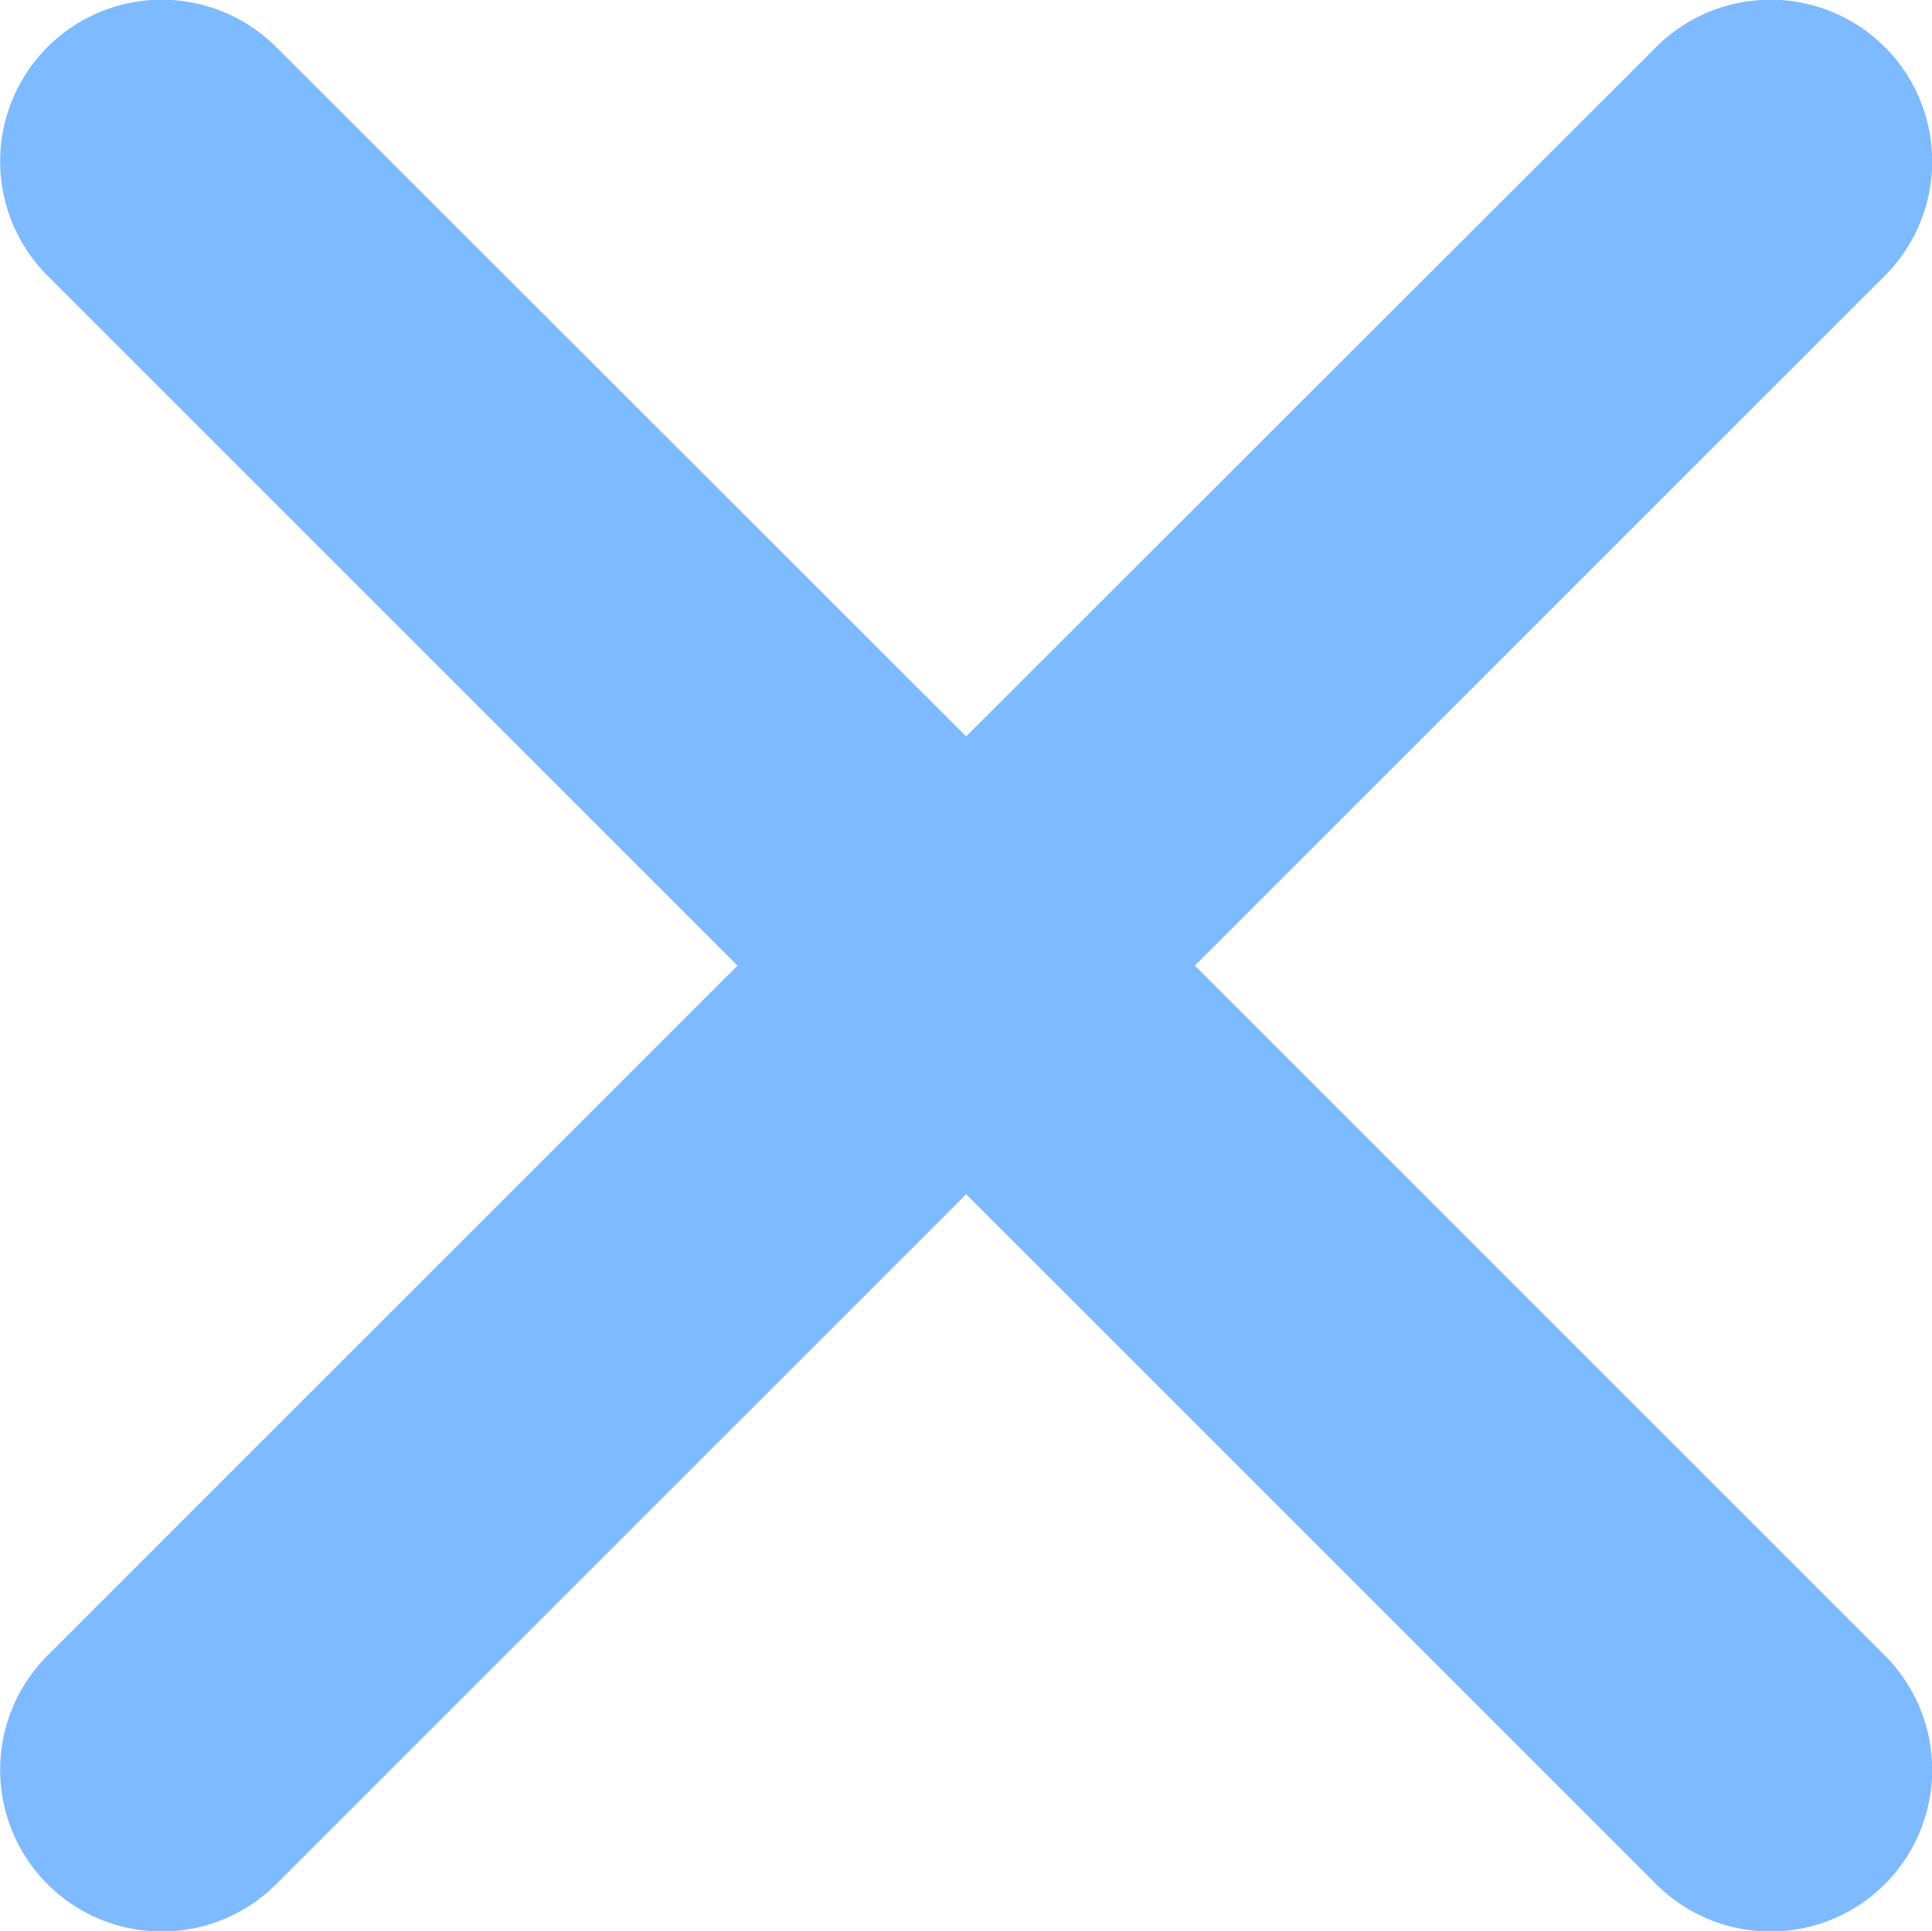 <svg xmlns="http://www.w3.org/2000/svg" width="17.245" height="17.24" viewBox="0 0 17.245 17.24"><g transform="translate(-38.815 -19.504)"><path d="M18.189,16.146l6.159-6.159a1.443,1.443,0,1,0-2.041-2.041L16.148,14.1,9.989,7.946A1.443,1.443,0,1,0,7.948,9.987l6.159,6.159L7.948,22.305a1.443,1.443,0,0,0,2.041,2.041l6.159-6.159,6.159,6.159a1.443,1.443,0,0,0,2.041-2.041Z" transform="translate(31.291 11.978)" fill="#7ebaff"/></g></svg>